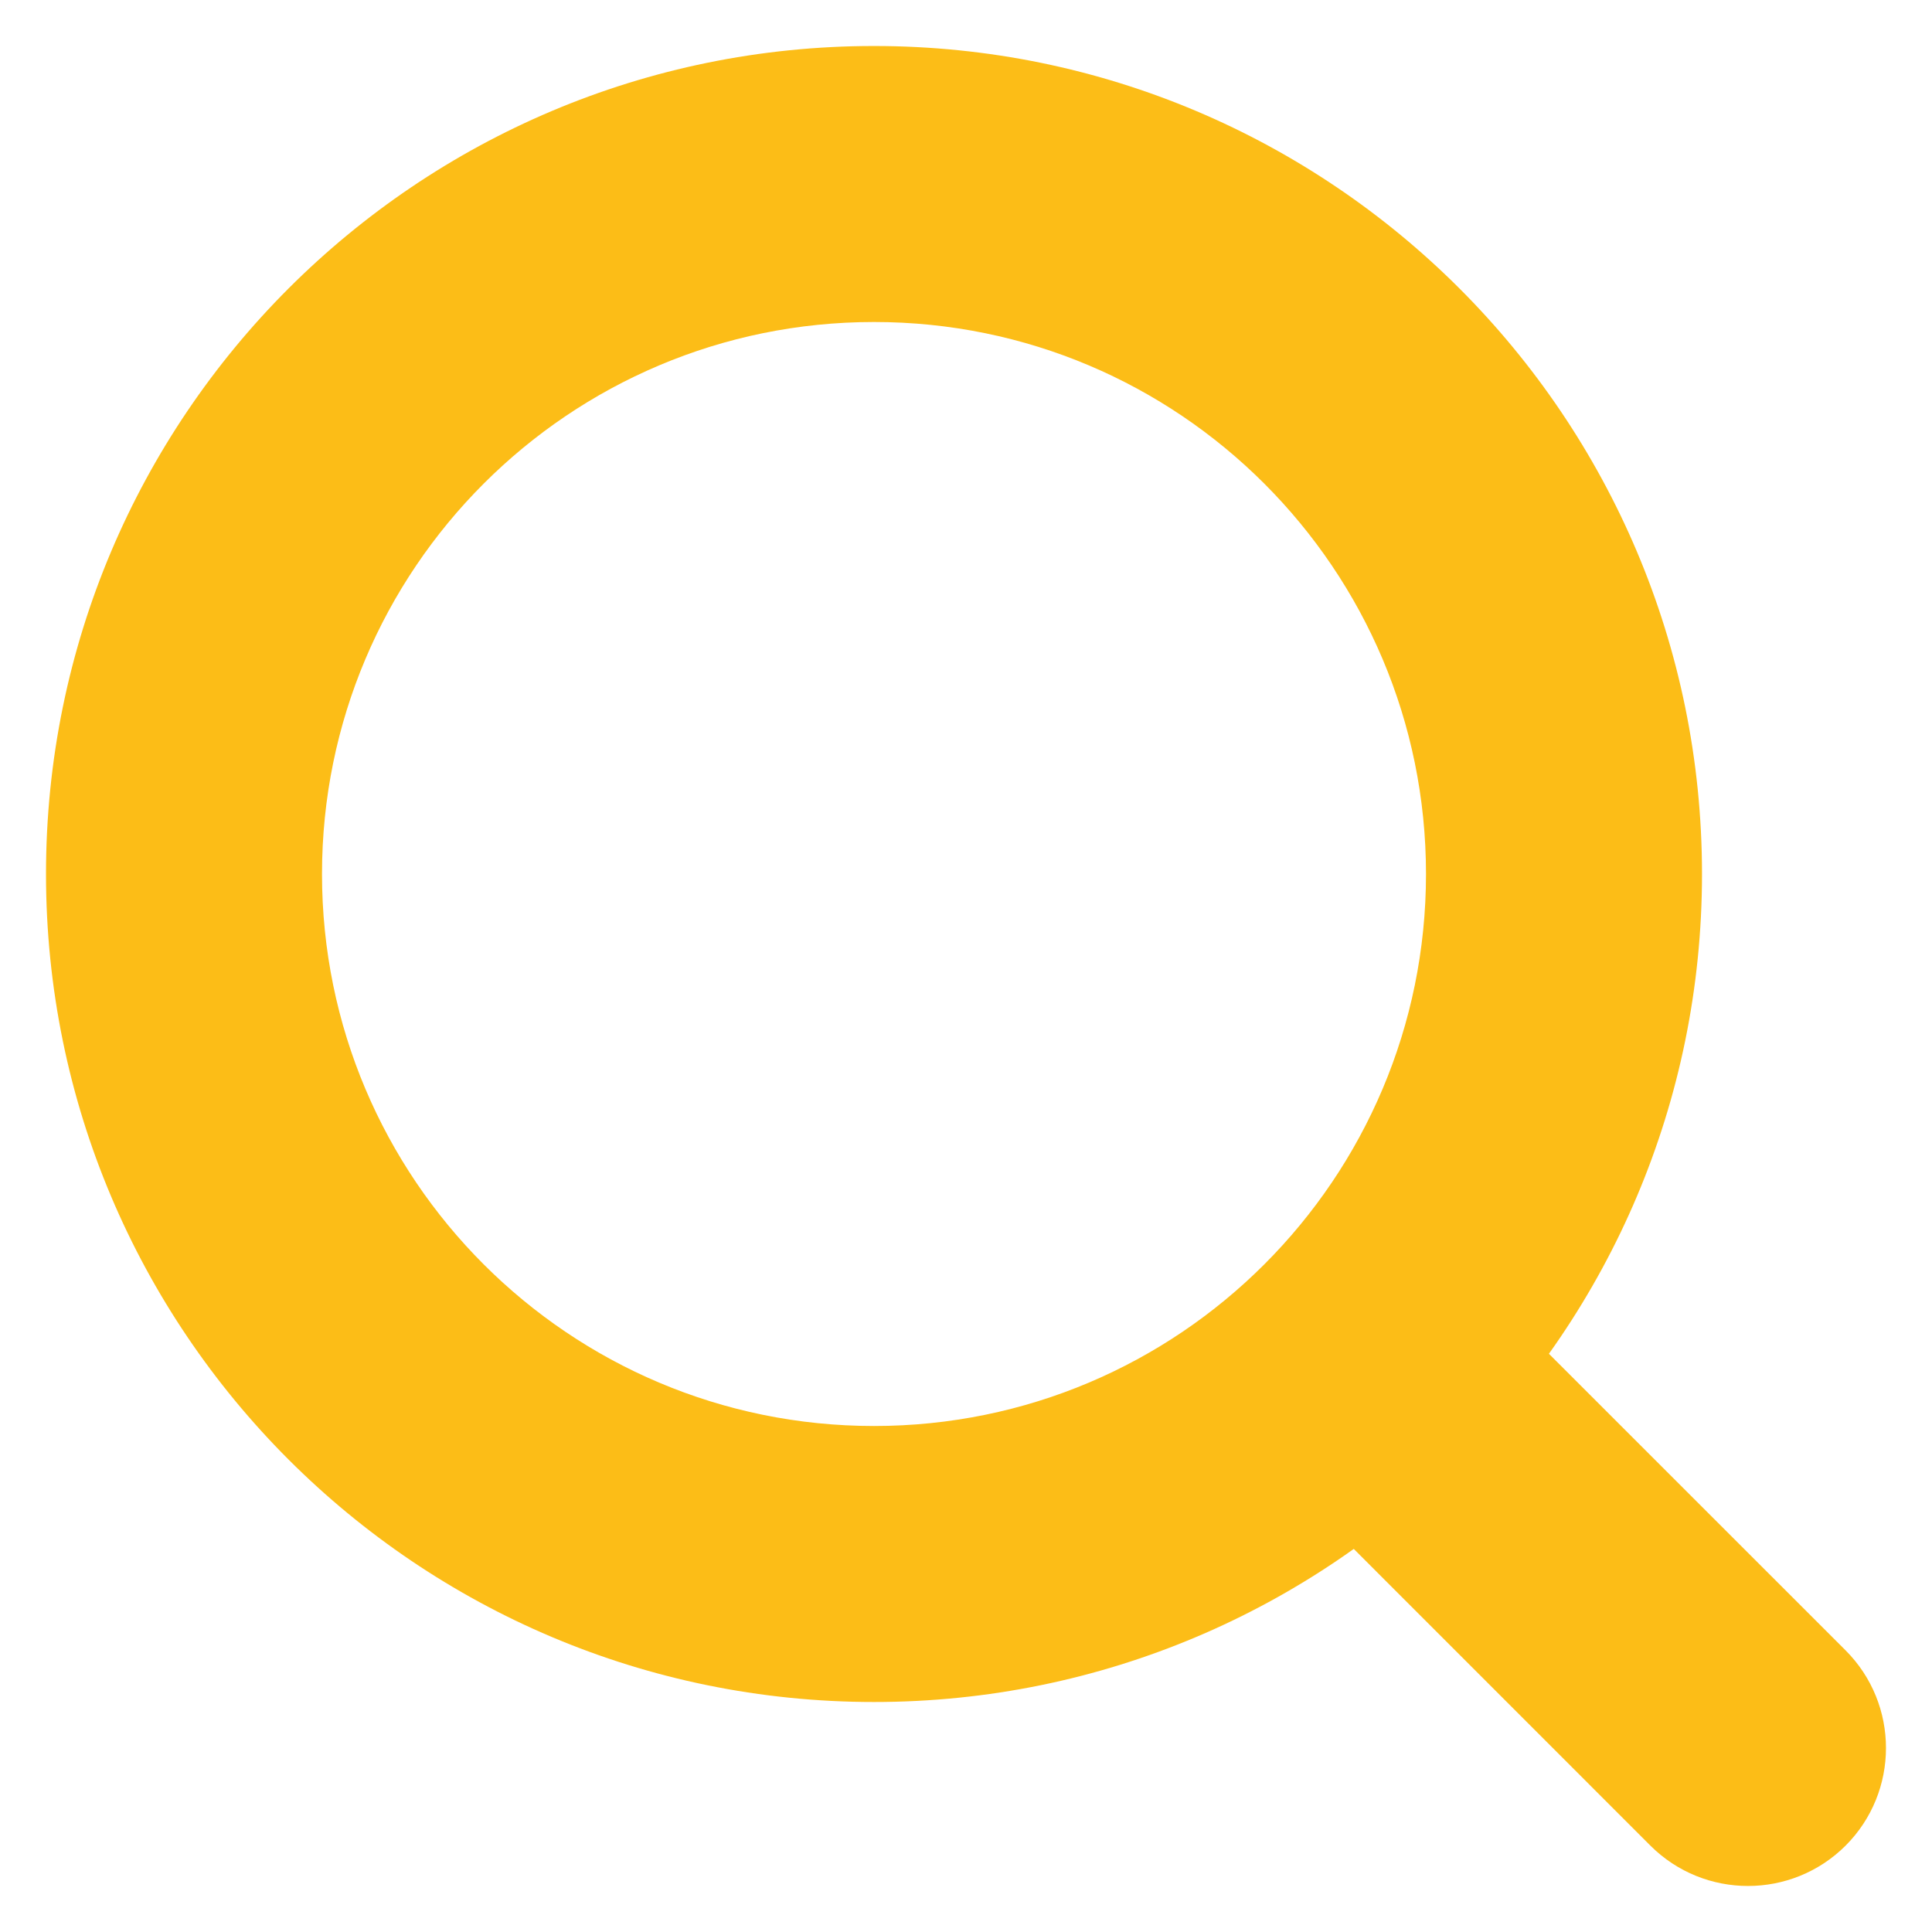 <svg width="21" height="21" viewBox="0 0 21 21" fill="none" xmlns="http://www.w3.org/2000/svg">
<path d="M17.939 20.061C18.525 20.646 19.475 20.646 20.061 20.061C20.646 19.475 20.646 18.525 20.061 17.939L17.939 20.061ZM15.864 13.743C15.278 13.157 14.328 13.157 13.743 13.743C13.157 14.328 13.157 15.278 13.743 15.864L15.864 13.743ZM9.5 15.5C6.186 15.5 3.5 12.814 3.5 9.5H0.5C0.5 14.471 4.529 18.5 9.5 18.5V15.5ZM3.5 9.5C3.5 6.186 6.186 3.5 9.5 3.5V0.5C4.529 0.5 0.5 4.529 0.5 9.5H3.5ZM9.5 3.5C12.814 3.5 15.5 6.186 15.5 9.5H18.5C18.5 4.529 14.471 0.5 9.5 0.5V3.5ZM15.5 9.5C15.5 12.814 12.814 15.5 9.5 15.5V18.5C14.471 18.5 18.5 14.471 18.5 9.5H15.5ZM20.061 17.939L15.864 13.743L13.743 15.864L17.939 20.061L20.061 17.939Z" fill="#FCBD17"/>
</svg>
